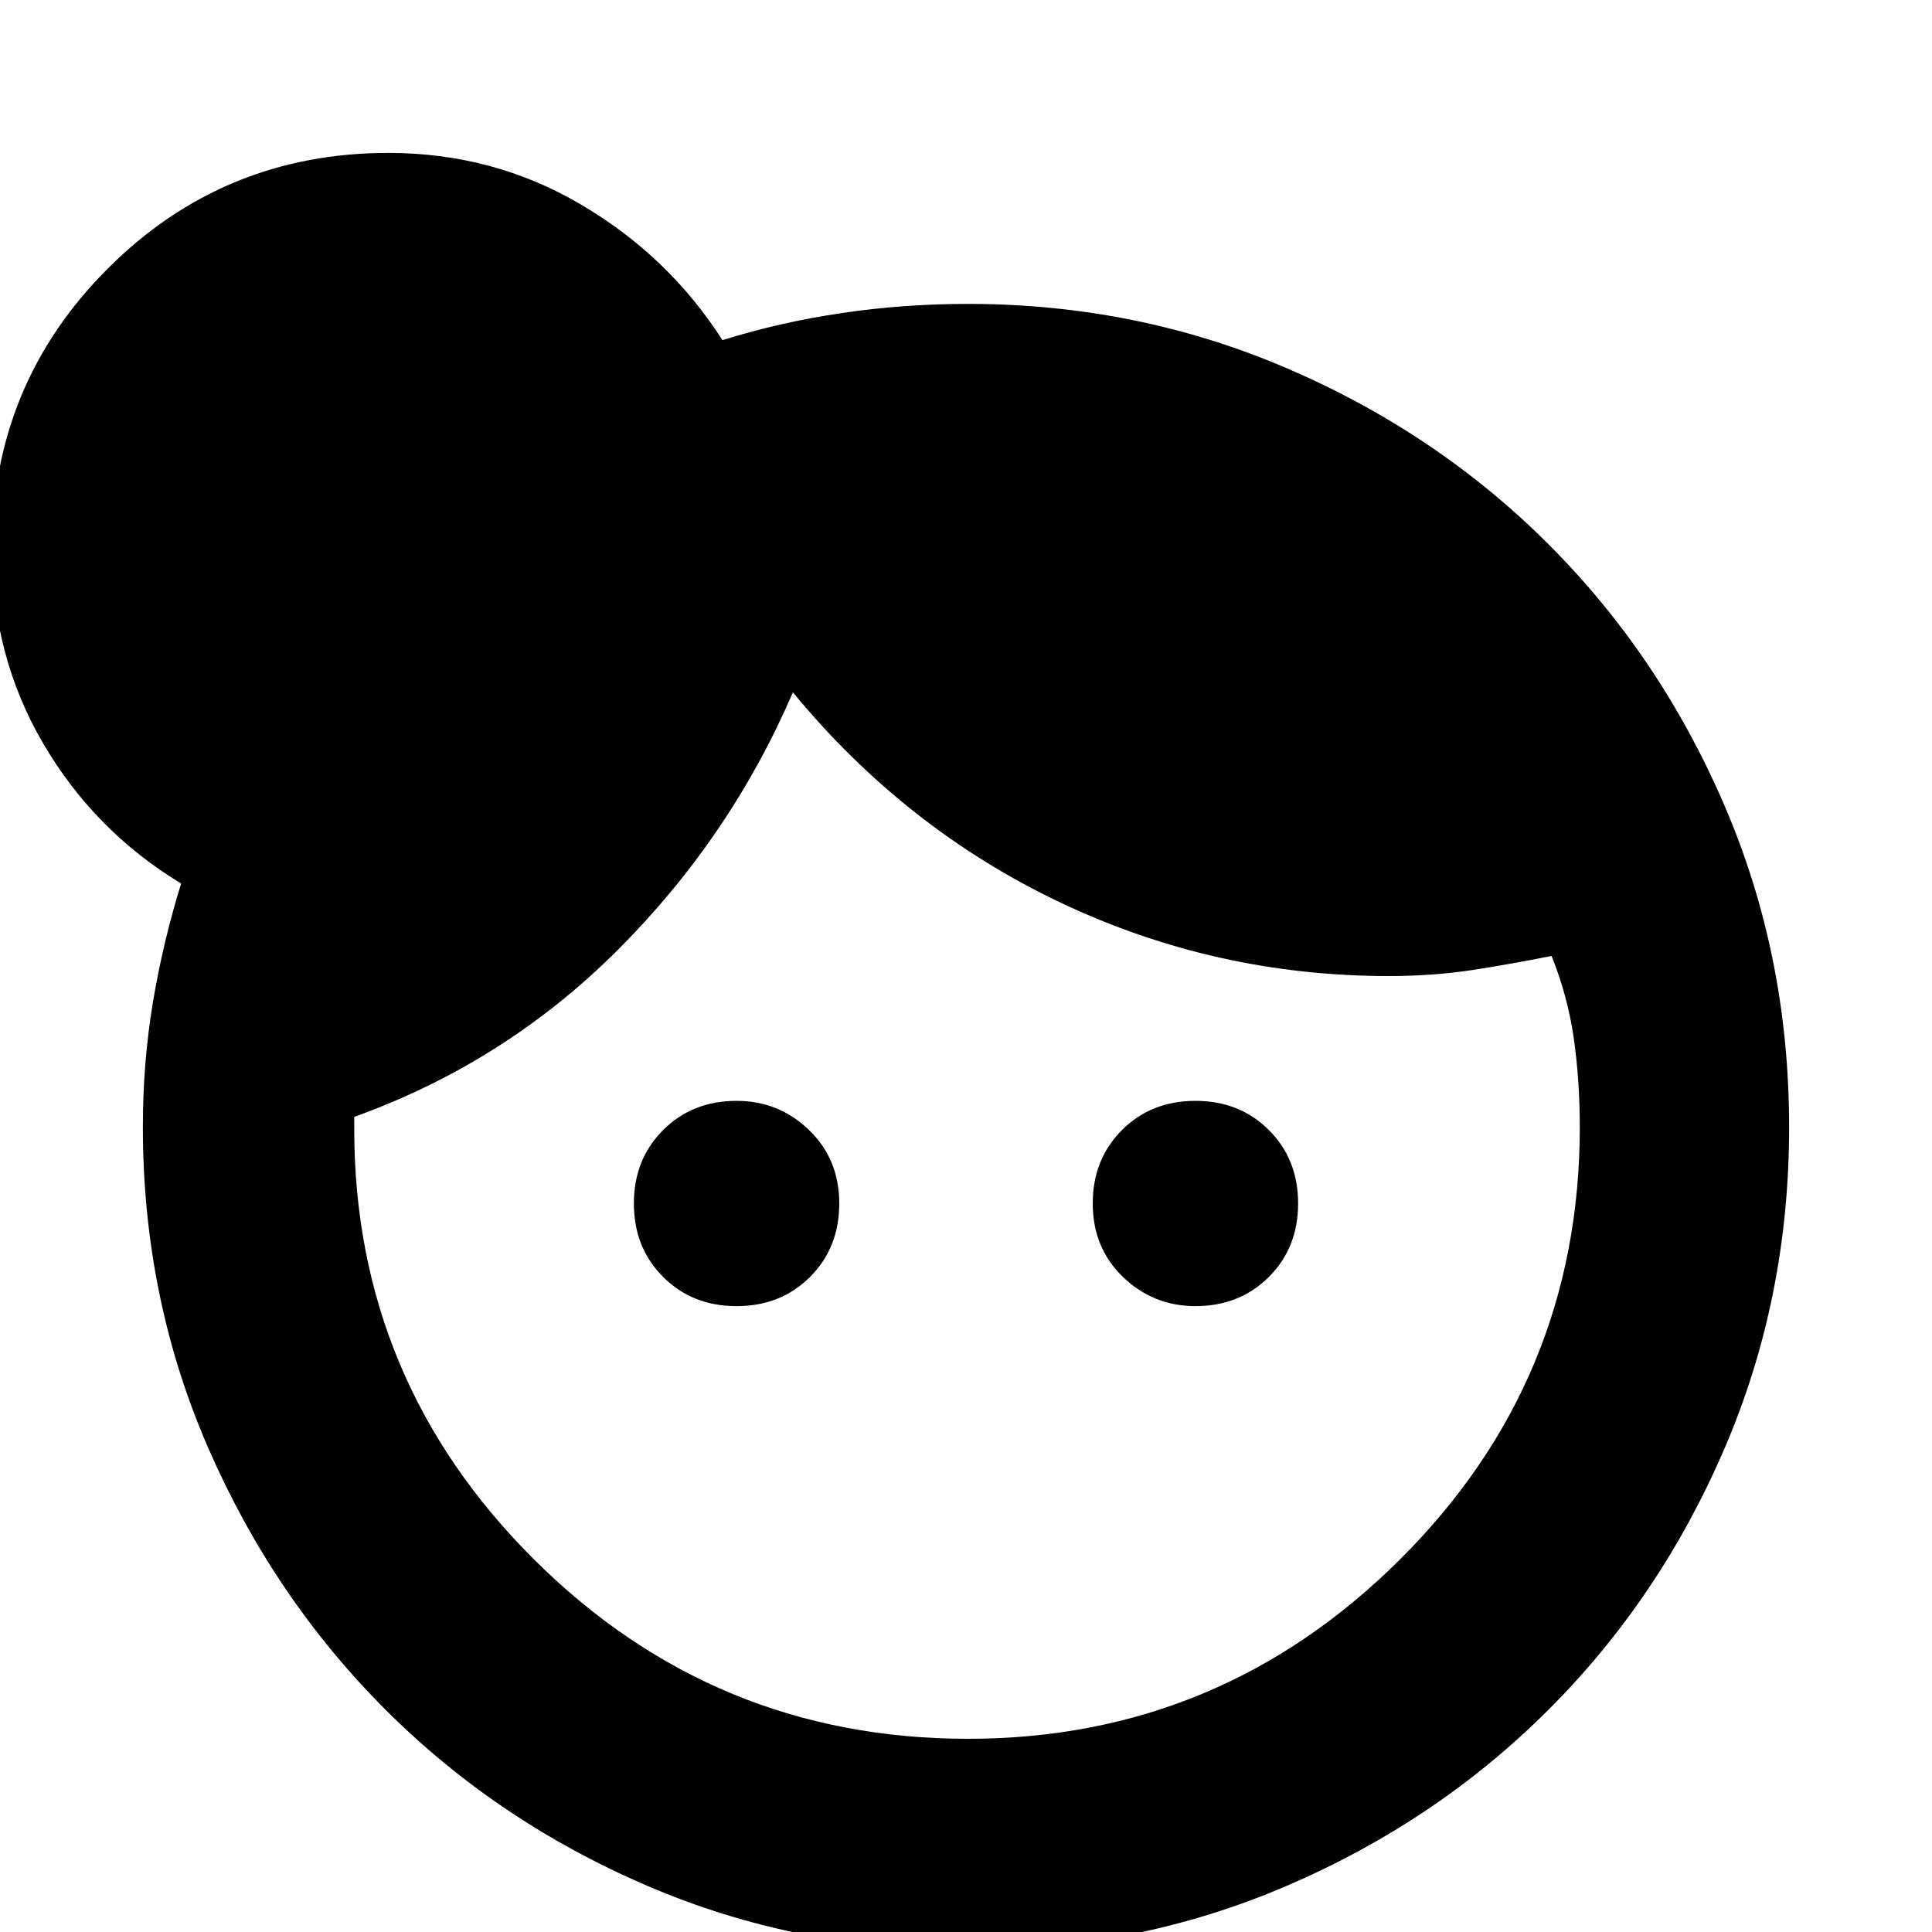 <svg xmlns="http://www.w3.org/2000/svg" height="20" width="20"><path d="M7.625 13.521q-.458 0-.76-.302-.303-.302-.303-.761 0-.458.303-.76.302-.302.76-.302.437 0 .75.302t.313.76q0 .459-.303.761-.302.302-.76.302Zm4.75 0q-.437 0-.75-.302t-.313-.761q0-.458.303-.76.302-.302.76-.302t.76.302q.303.302.303.76 0 .459-.303.761-.302.302-.76.302ZM10.021 18q2.604 0 4.469-1.854 1.864-1.854 1.864-4.479 0-.479-.062-.917-.063-.438-.23-.854-.416.083-.822.146-.407.062-.865.062-1.792 0-3.396-.76-1.604-.761-2.771-2.177-.646 1.5-1.812 2.666Q5.229 11 3.667 11.562v.126q0 2.604 1.864 4.458Q7.396 18 10.021 18Zm0 2.188q-1.771 0-3.323-.667T3.99 17.698q-1.157-1.156-1.834-2.708-.677-1.552-.677-3.323 0-.667.104-1.292.105-.625.292-1.229Q.979 8.604.448 7.698q-.531-.906-.531-2.01 0-1.709 1.198-2.907 1.197-1.198 2.906-1.198 1.083 0 1.989.532.907.531 1.469 1.406.604-.188 1.24-.281.635-.094 1.302-.094 1.75 0 3.302.667 1.552.666 2.708 1.822 1.157 1.157 1.823 2.709.667 1.552.667 3.323t-.667 3.323q-.666 1.552-1.823 2.708-1.156 1.156-2.708 1.823-1.552.667-3.302.667Z"/></svg>